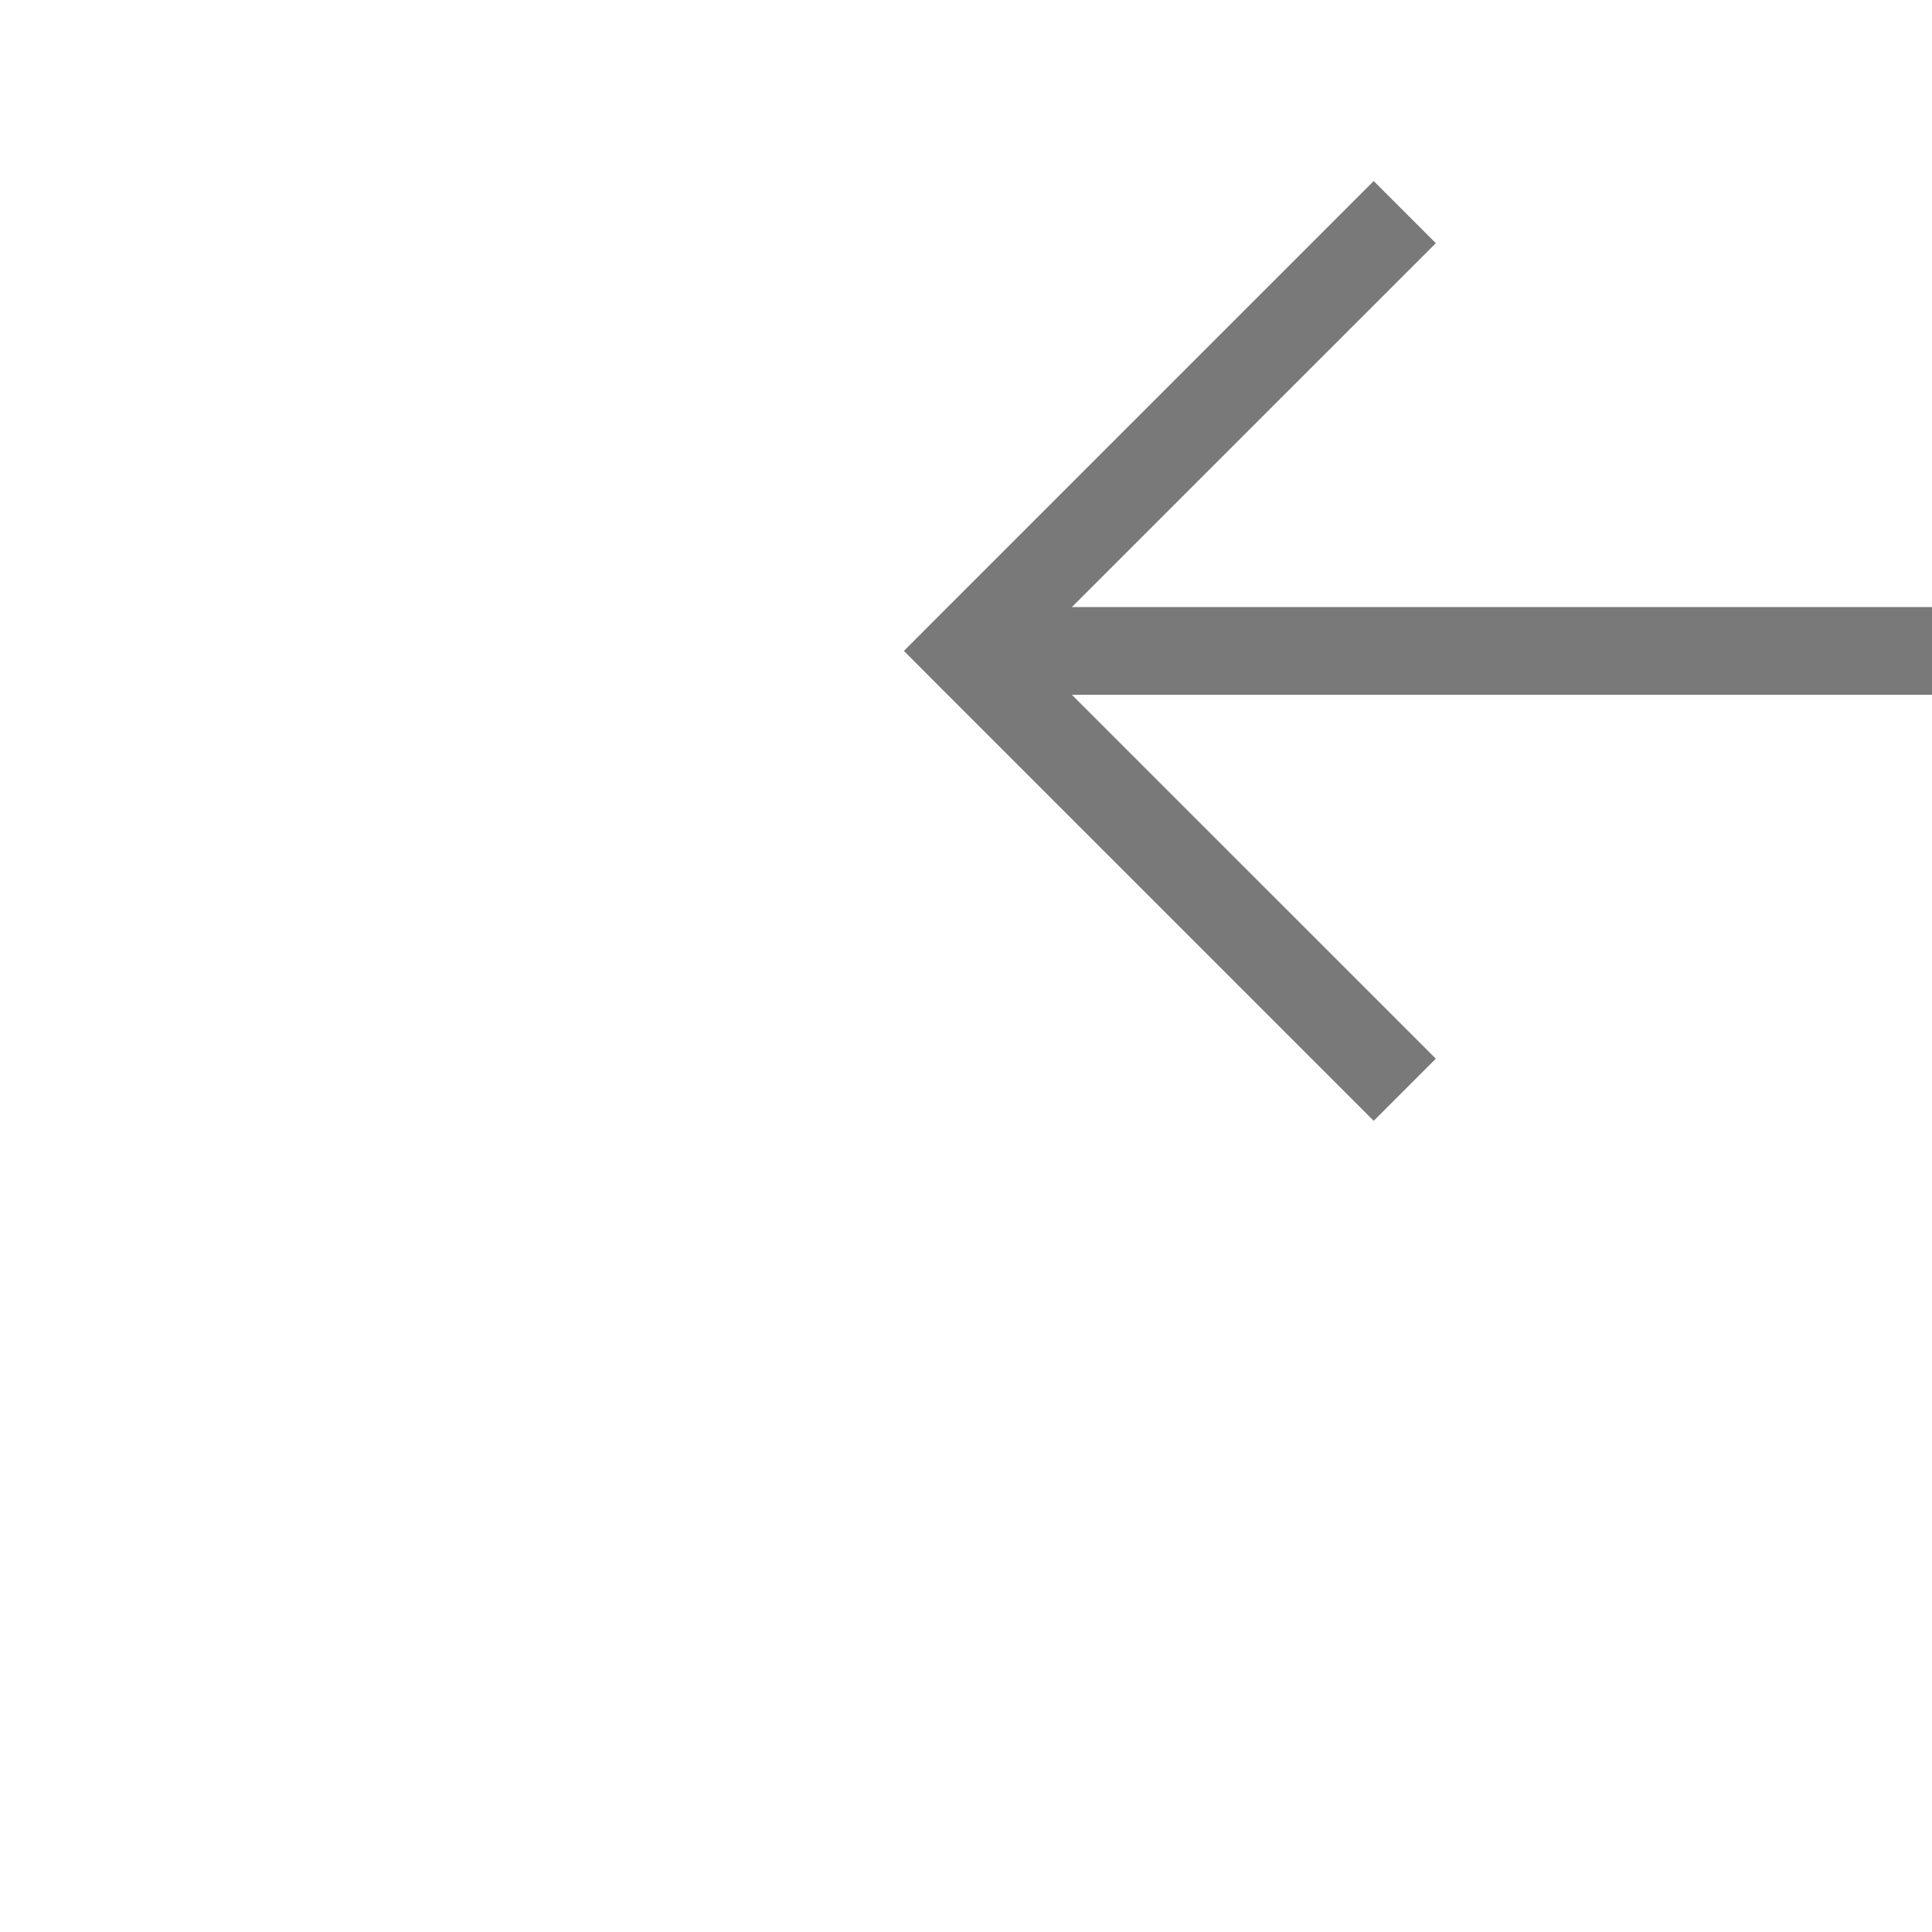 ﻿<?xml version="1.0" encoding="utf-8"?>
<svg version="1.1" xmlns:xlink="http://www.w3.org/1999/xlink" width="22px" height="22px" preserveAspectRatio="xMinYMid meet" viewBox="1042 6391  22 20" xmlns="http://www.w3.org/2000/svg">
  <g transform="matrix(0.629 -0.777 0.777 0.629 -4584.186 3191.055 )">
    <path d="M 1062.146 6407.946  L 1057.5 6412.593  L 1052.854 6407.946  L 1052.146 6408.654  L 1057.146 6413.654  L 1057.5 6414.007  L 1057.854 6413.654  L 1062.854 6408.654  L 1062.146 6407.946  Z " fill-rule="nonzero" fill="#797979" stroke="none" transform="matrix(-0.777 0.629 -0.629 -0.777 5910.758 10718.891 )" />
    <path d="M 1057.5 6398  L 1057.5 6413  " stroke-width="1" stroke="#797979" fill="none" transform="matrix(-0.777 0.629 -0.629 -0.777 5910.758 10718.891 )" />
  </g>
</svg>